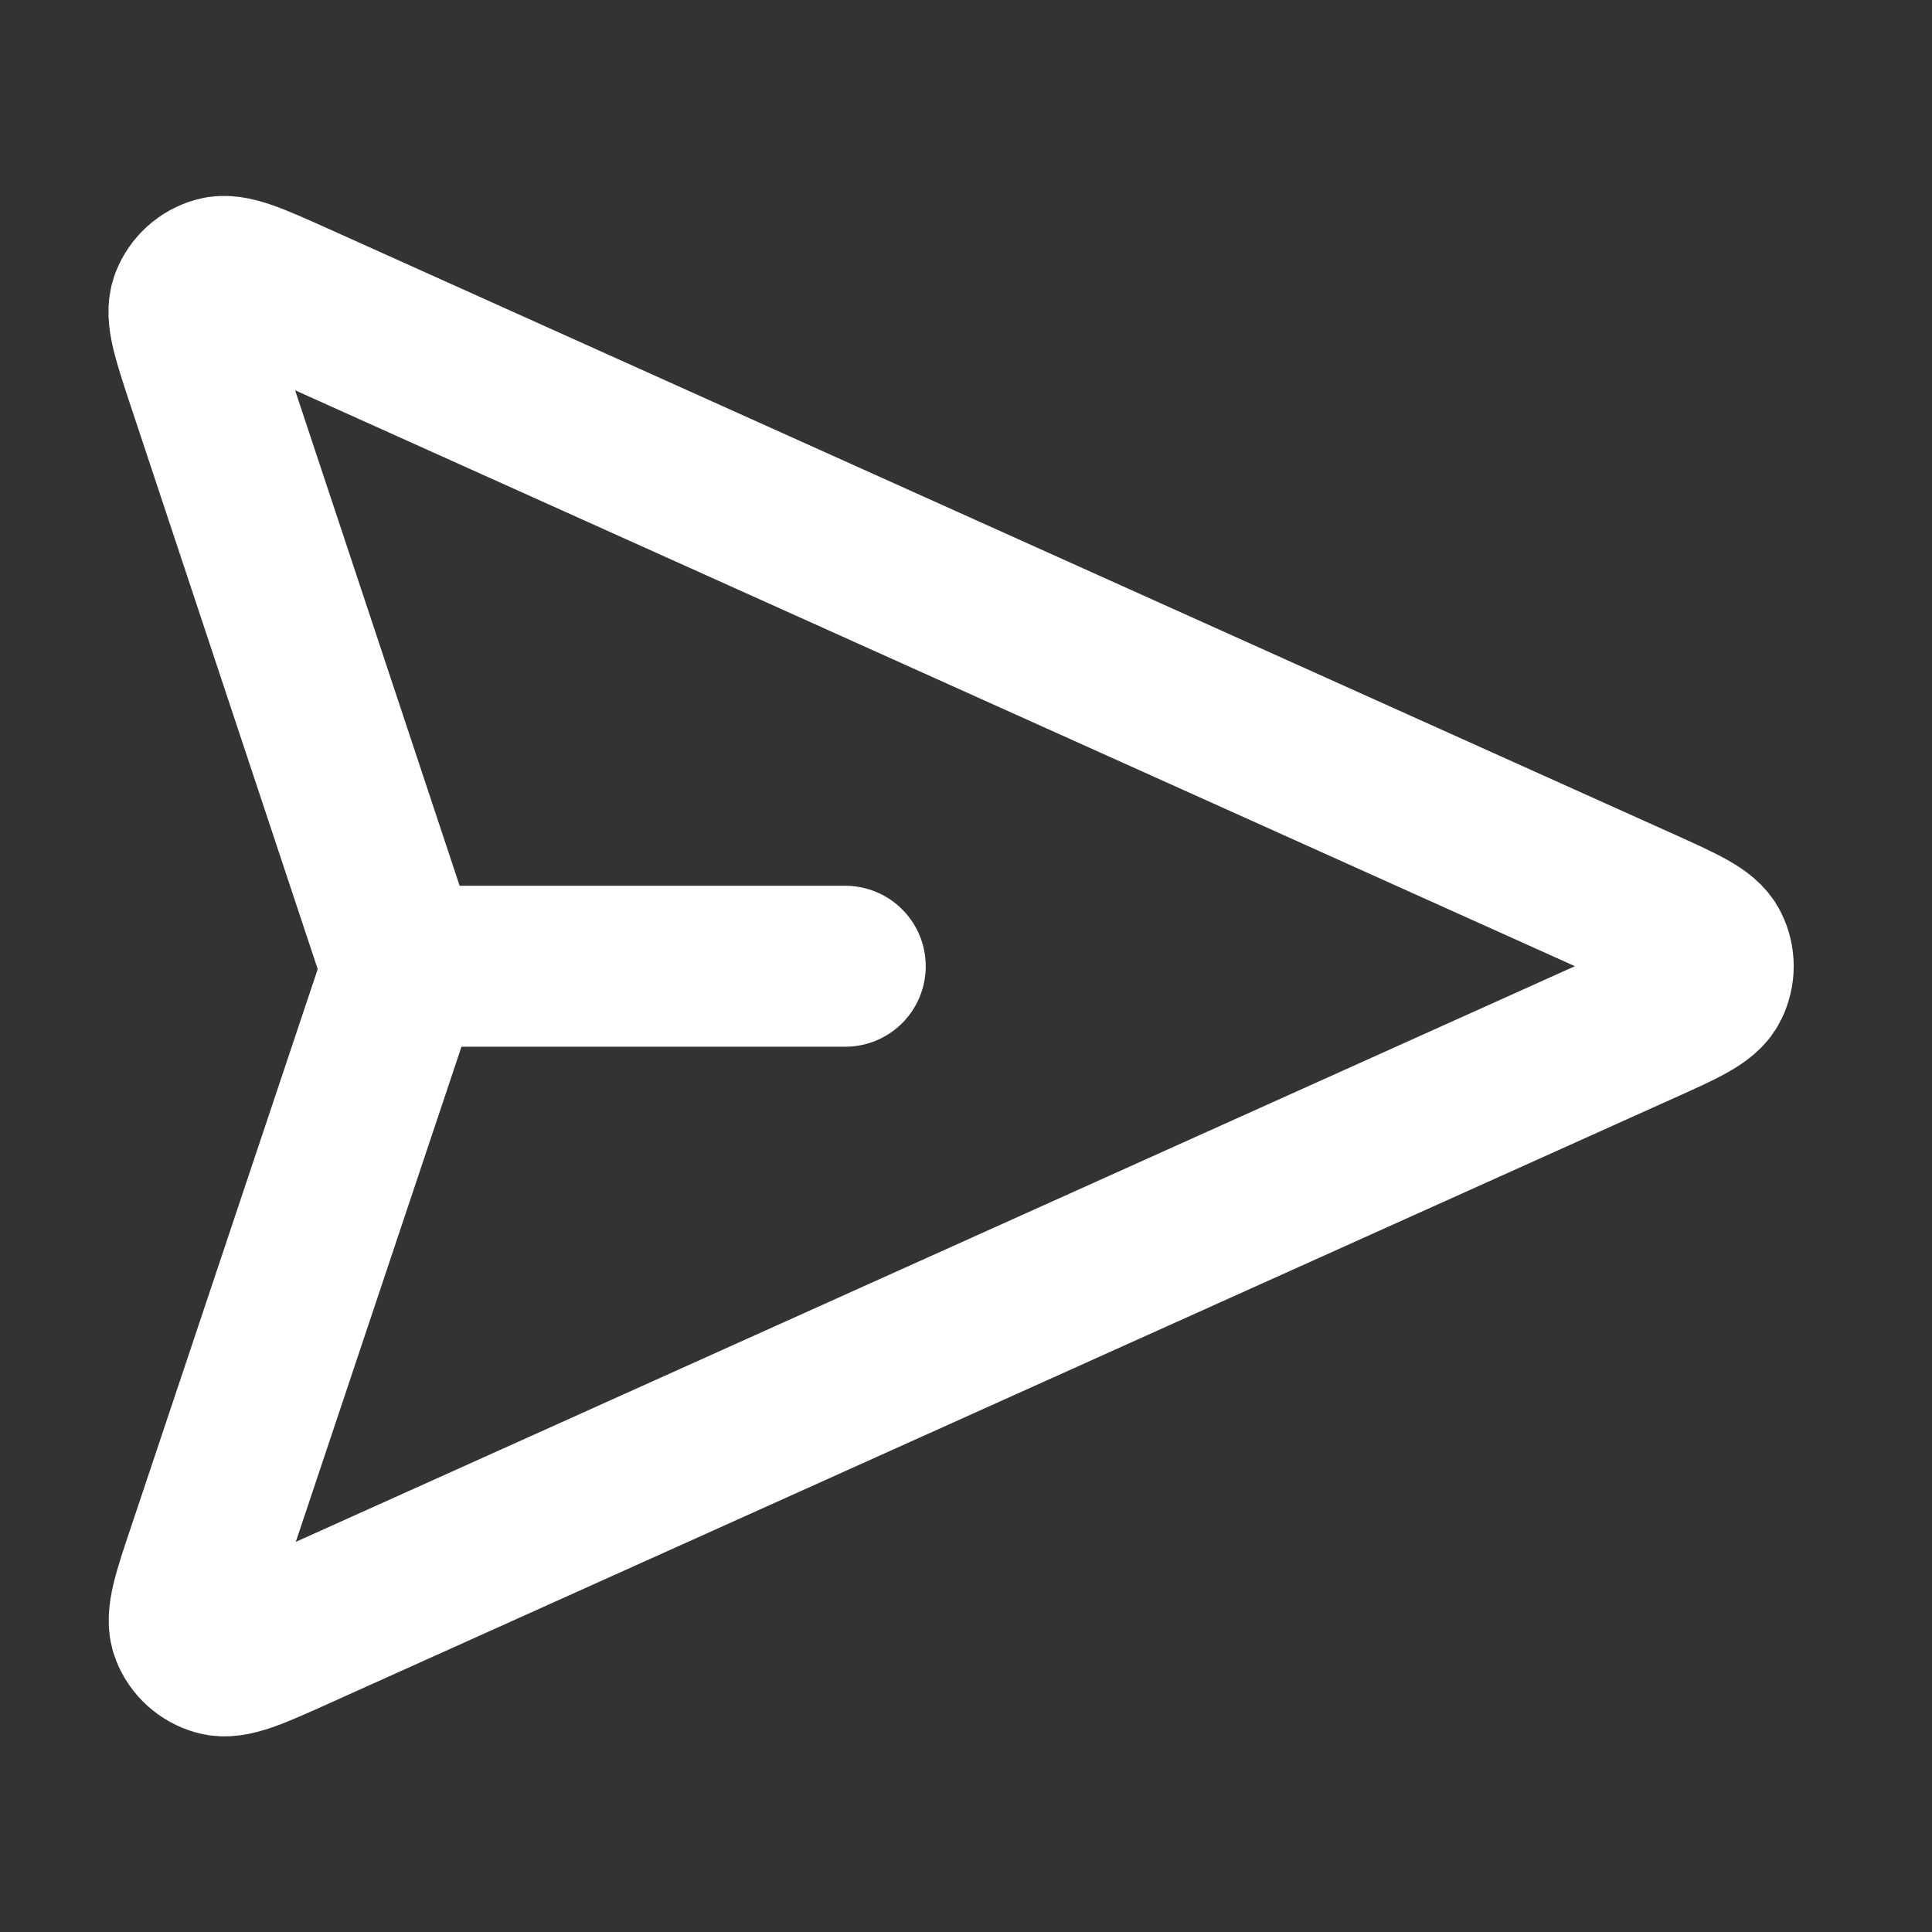 <svg width="16" height="16" viewBox="0 0 16 16" fill="none" xmlns="http://www.w3.org/2000/svg">
<rect x="0" y="0" width="16" height="16" fill="#333333" stroke="none"/>
<path d="M7 8.002H3.334M3.277 8.196L1.721 12.846C1.598 13.211 1.537 13.394 1.581 13.506C1.619 13.604 1.701 13.678 1.802 13.706C1.918 13.739 2.094 13.66 2.445 13.502L13.586 8.488C13.929 8.334 14.101 8.257 14.153 8.15C14.2 8.056 14.2 7.947 14.153 7.854C14.101 7.747 13.929 7.67 13.586 7.515L2.441 2.5C2.091 2.343 1.916 2.264 1.8 2.296C1.699 2.324 1.617 2.398 1.579 2.496C1.535 2.608 1.595 2.79 1.716 3.155L3.278 7.859C3.298 7.921 3.309 7.953 3.313 7.985C3.317 8.013 3.316 8.042 3.313 8.07C3.309 8.102 3.298 8.134 3.277 8.196Z" stroke="white" stroke-width="1.333" stroke-linecap="round" stroke-linejoin="round"/>
</svg>
